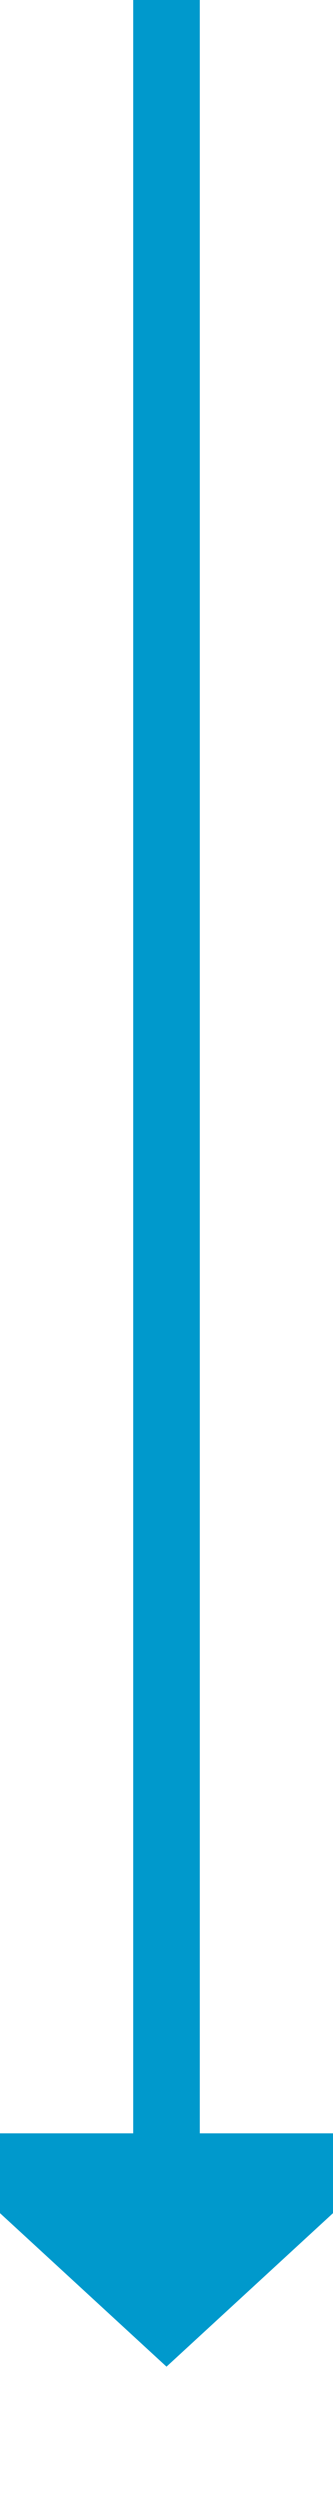 ﻿<?xml version="1.0" encoding="utf-8"?>
<svg version="1.1" xmlns:xlink="http://www.w3.org/1999/xlink" width="10px" height="75px" preserveAspectRatio="xMidYMin meet" viewBox="1982 212  8 75" xmlns="http://www.w3.org/2000/svg">
  <path d="M 1986 212  L 1986 277  " stroke-width="2" stroke="#0099cc" fill="none" />
  <path d="M 1978.4 276  L 1986 283  L 1993.6 276  L 1978.4 276  Z " fill-rule="nonzero" fill="#0099cc" stroke="none" />
</svg>